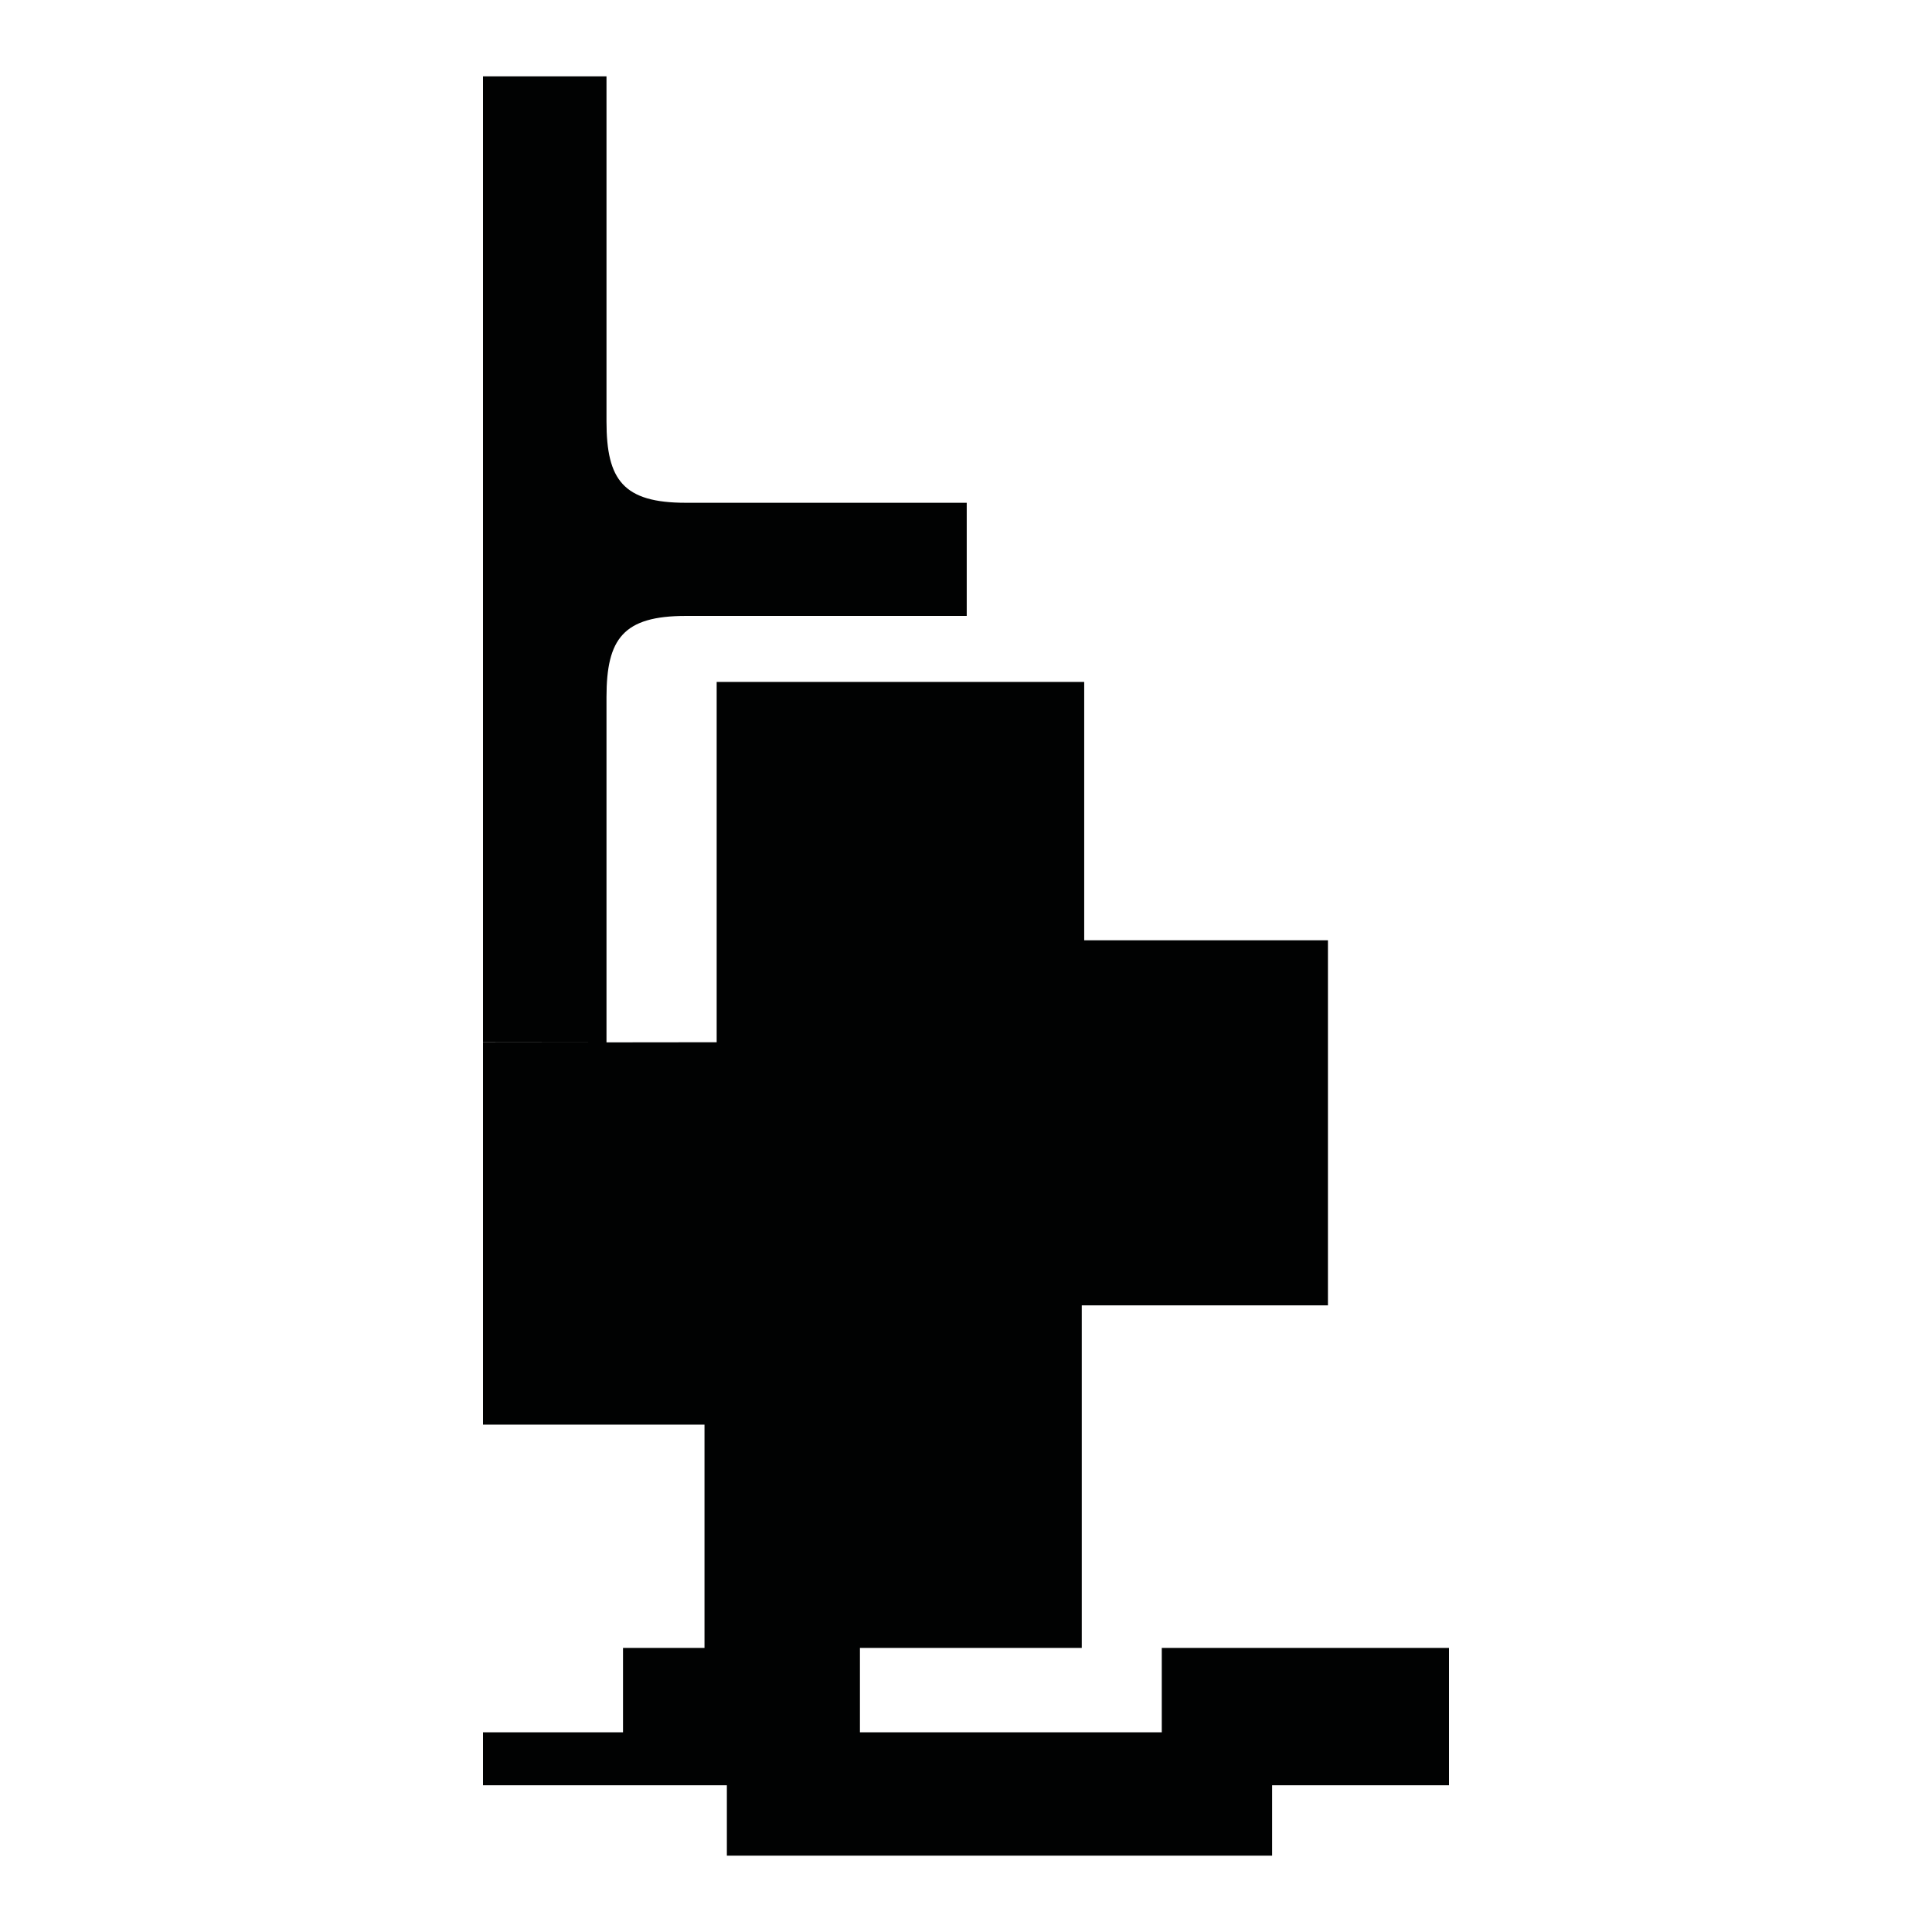 <?xml version="1.0" encoding="utf-8"?>
<!-- Generator: Adobe Illustrator 16.0.0, SVG Export Plug-In . SVG Version: 6.00 Build 0)  -->
<!DOCTYPE svg PUBLIC "-//W3C//DTD SVG 1.1//EN" "http://www.w3.org/Graphics/SVG/1.1/DTD/svg11.dtd">
<svg version="1.1" id="Calque_1" xmlns="http://www.w3.org/2000/svg" xmlns:xlink="http://www.w3.org/1999/xlink" x="0px" y="0px"
	 width="1190.551px" height="1190.551px" viewBox="0 0 1190.551 1190.551" enable-background="new 0 0 1190.551 1190.551"
	 xml:space="preserve">
<path fill="#010202" d="M715.914,1015.501v52h-186v-52h136.703V804.408h151.697v-224.99H668.117V420.223H441.63v222.028
	l-67.891,0.077c0-0.066,0-159.595,0-212.777c0-36,10.397-50,48.897-50h173.091v-32.312v-5.1v-32.312h-173.09
	c-38.5,0-48.897-14-48.897-50c0-53.193,0-212.777,0-212.777h-76.103v295.091v5.1v295.09h75.424l-75.424,0.084v235.489h136.493
	v137.597h-50.217v52h-86.276v32.639h150.276v43.361h336v-43.361h109v-84.639H715.914L715.914,1015.501z"/>
</svg>
